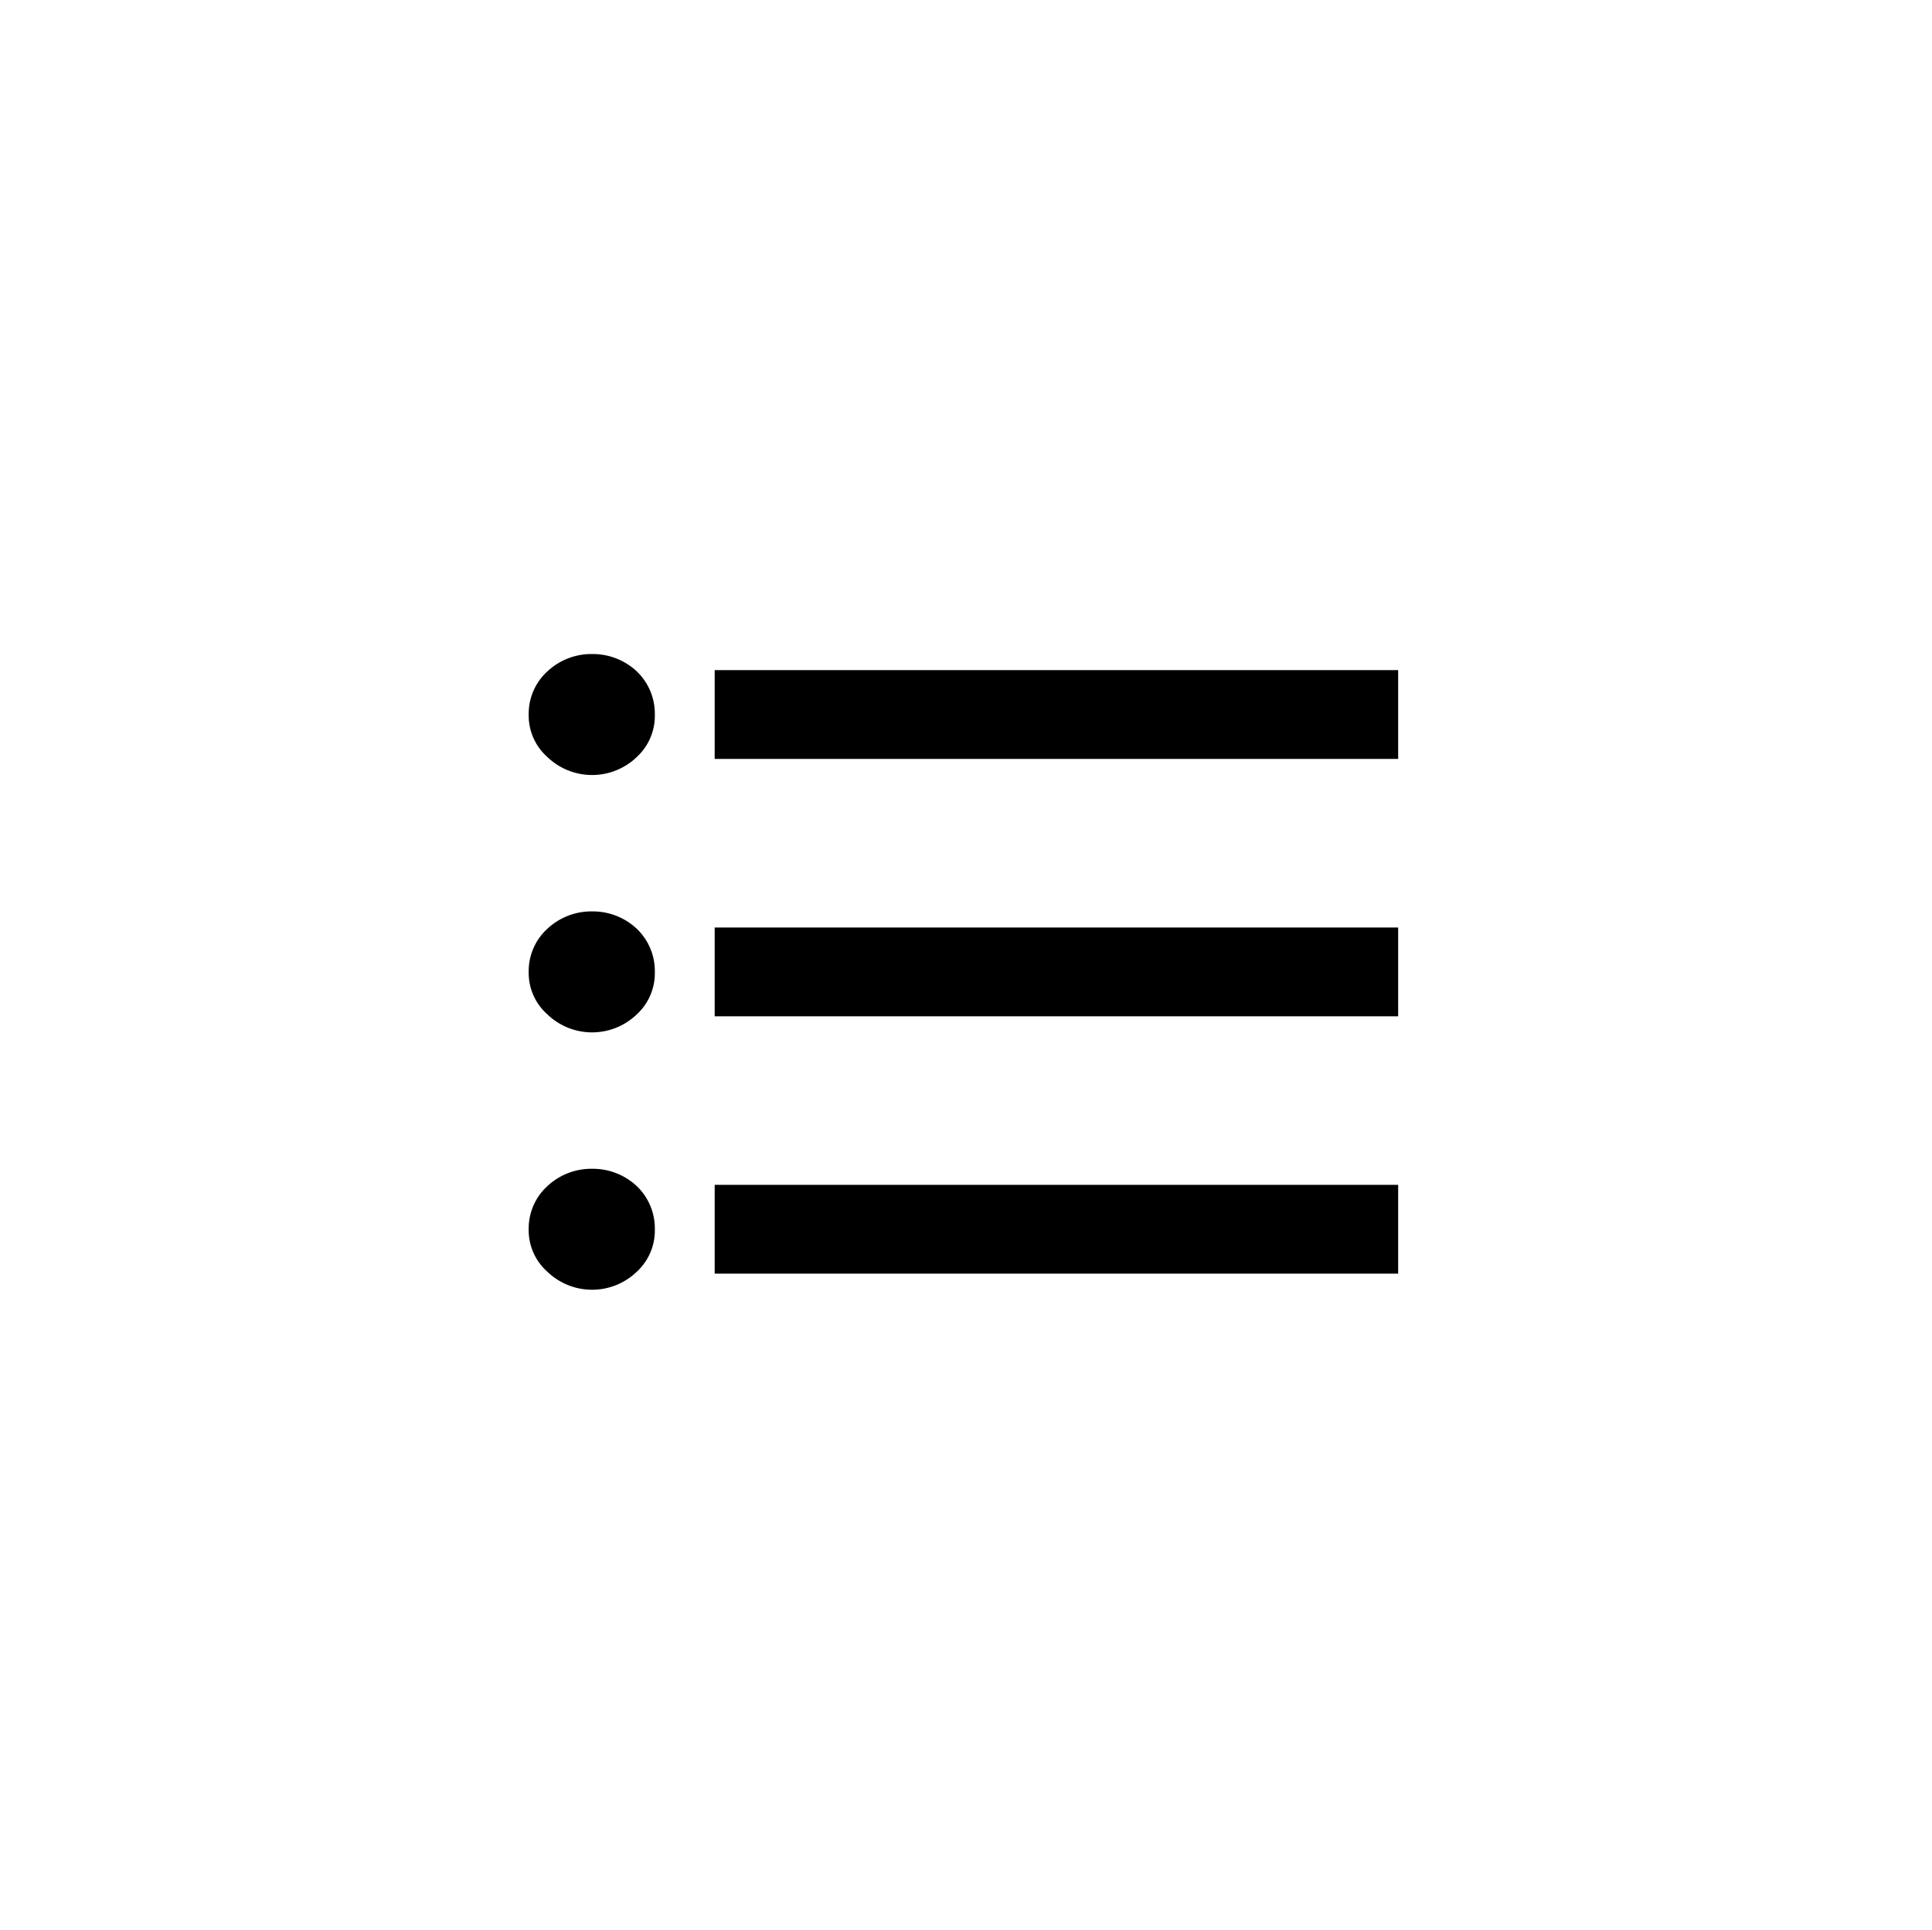 <svg xmlns="http://www.w3.org/2000/svg" id="_" data-name="!" viewBox="0 0 30.02 30" version="1.1"><defs id="defs12"><style id="style10">.cls-1{fill:#000000}</style></defs><title id="title14">error</title><path class="cls-1" d="M9.895 15.765a1 1 0 0 1-.69.28 1 1 0 0 1-.7-.28.86.86 0 0 1-.29-.66.89.89 0 0 1 .29-.67 1 1 0 0 1 .7-.27 1 1 0 0 1 .69.27.91.91 0 0 1 .28.67.87.87 0 0 1-.28.66zm1.21-1.35h10.62v1.38h-10.62v-1.37z" id="path19" fill="#c30932"/><path id="path32" d="M9.895 11.765a1 1 0 0 1-.69.28 1 1 0 0 1-.7-.28.86.86 0 0 1-.29-.66.89.89 0 0 1 .29-.67 1 1 0 0 1 .7-.27 1 1 0 0 1 .69.27.91.91 0 0 1 .28.67.87.87 0 0 1-.28.66zm1.21-1.35h10.62v1.38h-10.62v-1.37z" class="cls-1" fill="#c30932"/><path id="path34" d="M9.895 19.765a1 1 0 0 1-.69.28 1 1 0 0 1-.7-.28.86.86 0 0 1-.29-.66.89.89 0 0 1 .29-.67 1 1 0 0 1 .7-.27 1 1 0 0 1 .69.27.91.91 0 0 1 .28.67.87.87 0 0 1-.28.66zm1.21-1.35h10.62v1.38h-10.62v-1.37z" class="cls-1" fill="#c30932"/></svg>